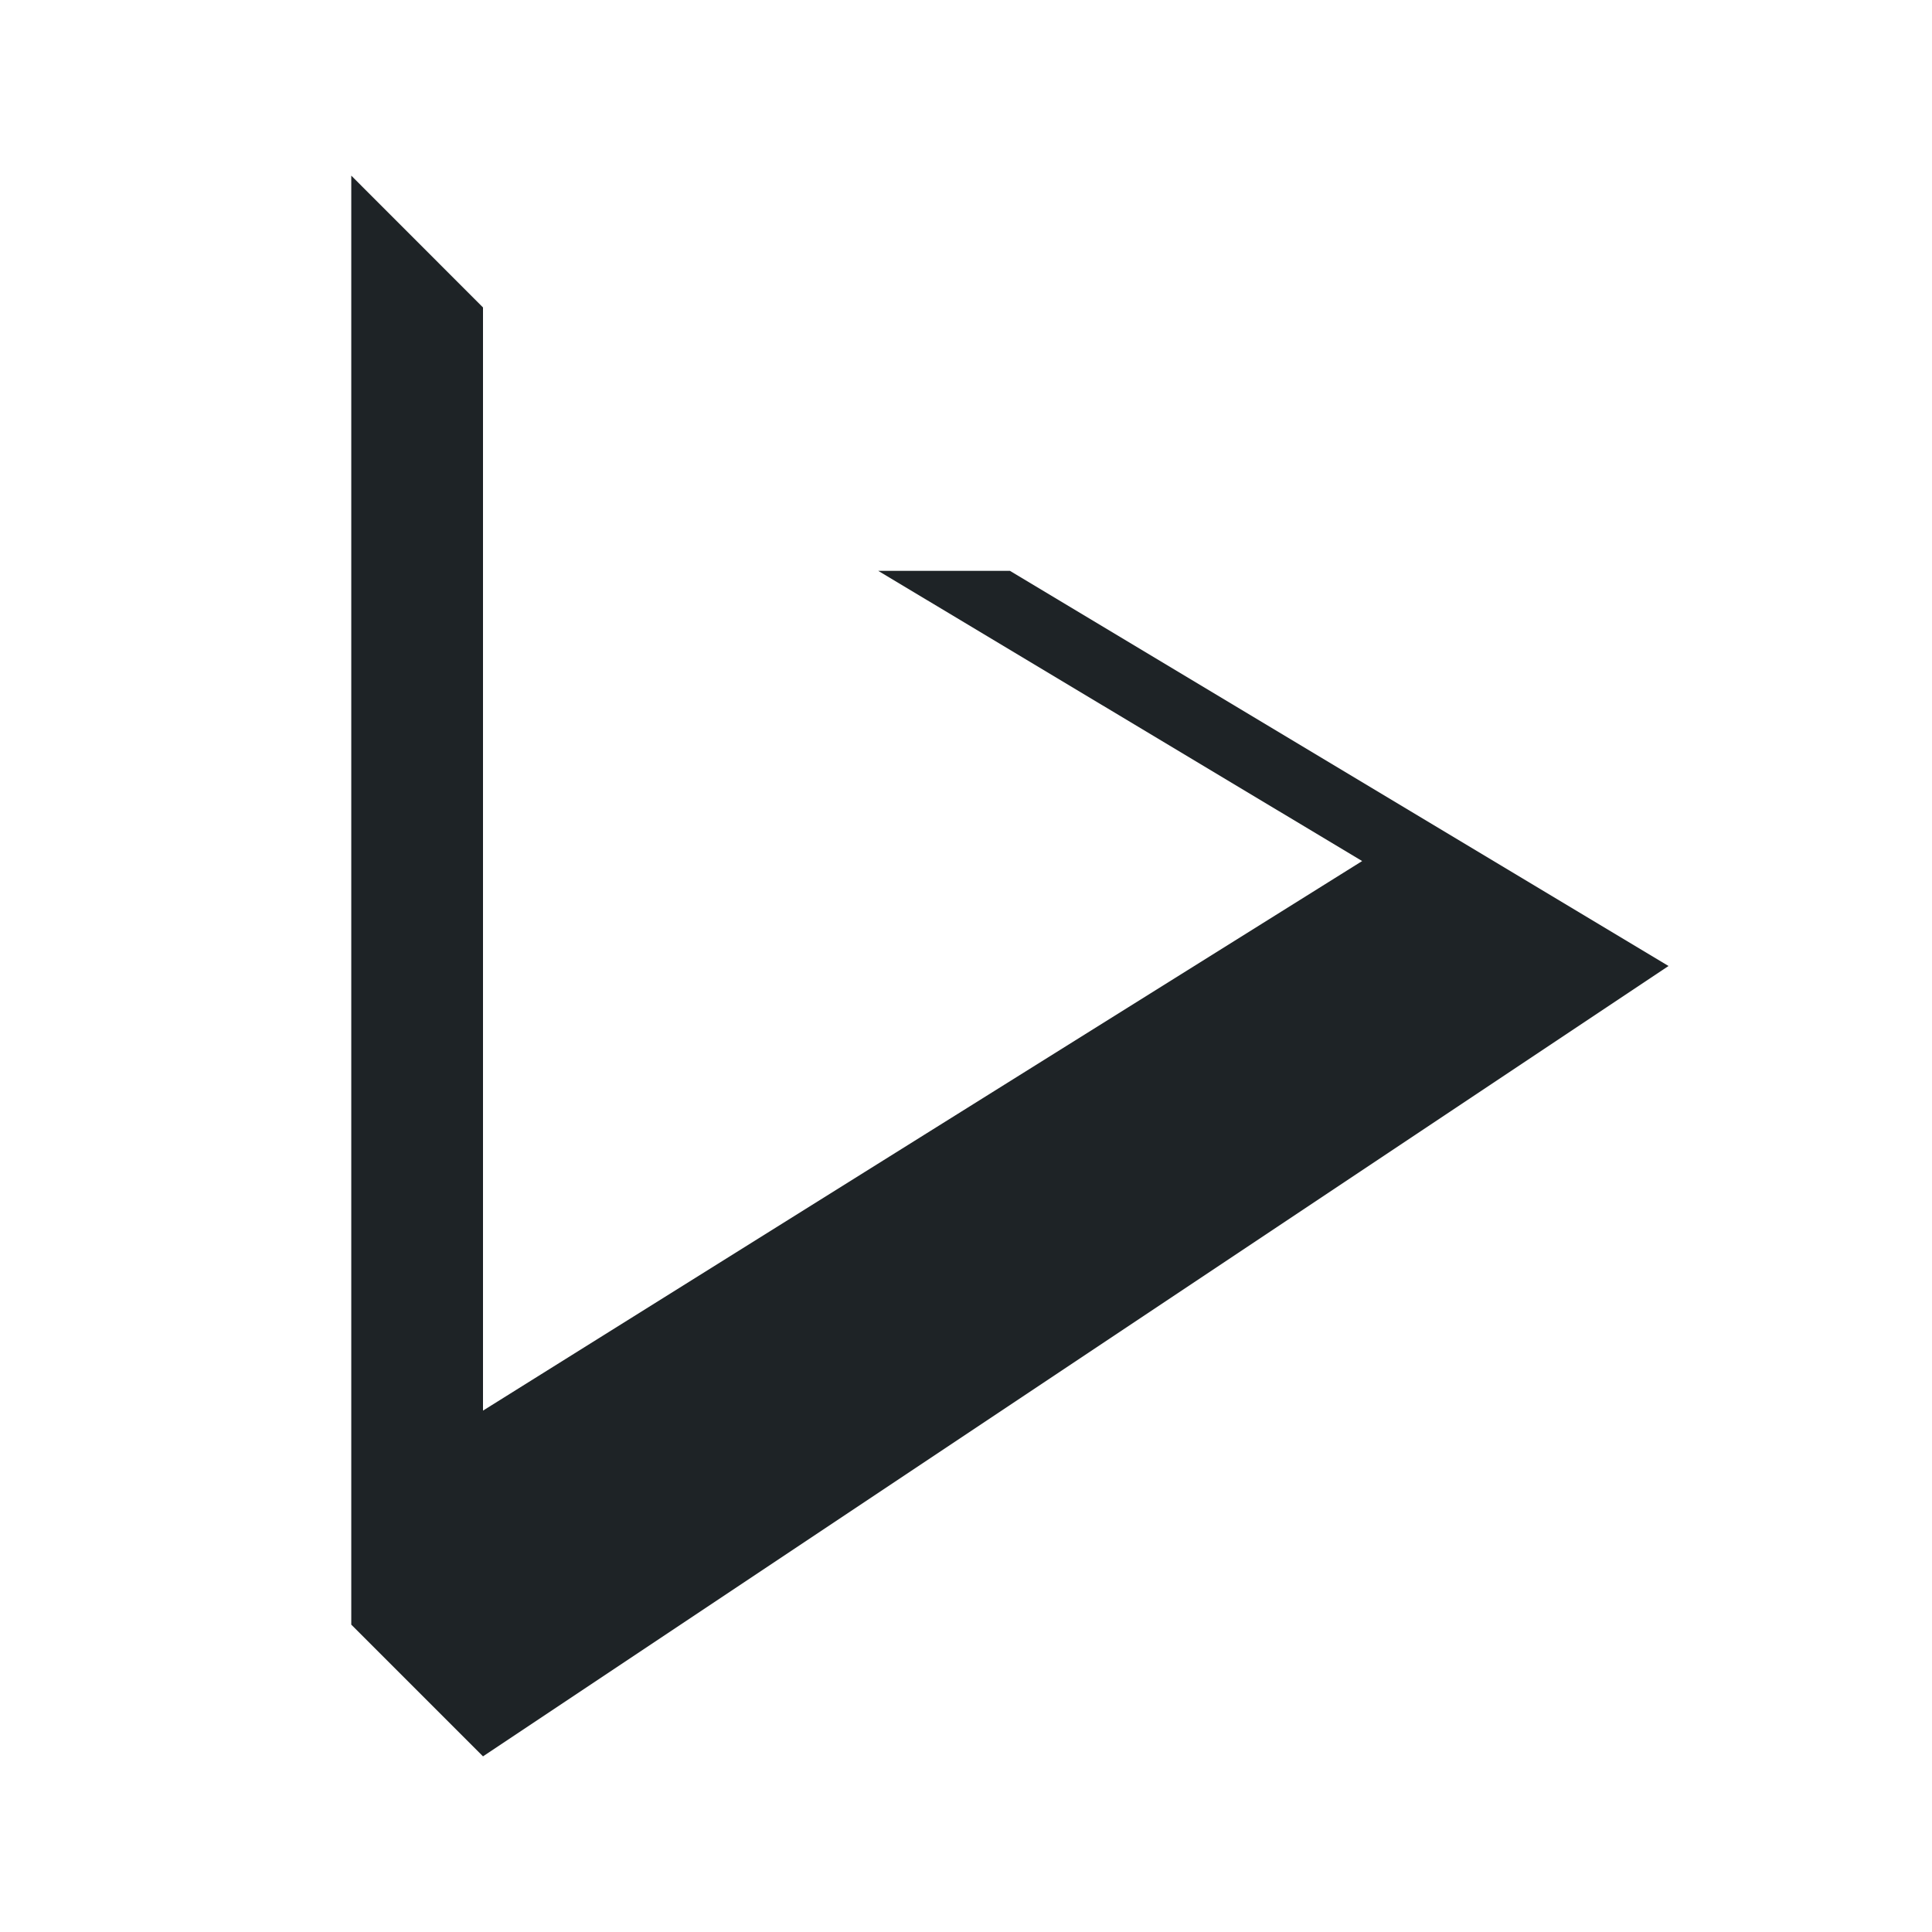 <?xml version="1.0" encoding="UTF-8" standalone="no"?>
<!-- Created with Inkscape (http://www.inkscape.org/) -->

<svg
   width="22"
   height="22"
   viewBox="0 0 22 22"
   id="svg2"
   version="1.1"
   inkscape:version="1.1 (c4e8f9e, 2021-05-24)"
   sodipodi:docname="start-here.svg.svg"
   xmlns:inkscape="http://www.inkscape.org/namespaces/inkscape"
   xmlns:sodipodi="http://sodipodi.sourceforge.net/DTD/sodipodi-0.dtd"
   xmlns="http://www.w3.org/2000/svg"
   xmlns:svg="http://www.w3.org/2000/svg"
   xmlns:rdf="http://www.w3.org/1999/02/22-rdf-syntax-ns#"
   xmlns:cc="http://creativecommons.org/ns#"
   xmlns:dc="http://purl.org/dc/elements/1.1/">
  <defs
     id="defs3051">
    <style
       type="text/css"
       id="current-color-scheme">
    .ColorScheme-Text {
    color:#1e2326;
    }
    </style>
  </defs>
  <sodipodi:namedview
     id="base"
     pagecolor="#d3c6aa"
     bordercolor="#4f5b58"
     borderopacity="1.0"
     inkscape:pageopacity="0.0"
     inkscape:pageshadow="2"
     inkscape:zoom="52.772727"
     inkscape:cx="11"
     inkscape:cy="11"
     inkscape:document-units="px"
     inkscape:current-layer="layer1"
     showgrid="true"
     units="px"
     inkscape:showpageshadow="false"
     borderlayer="true"
     showguides="true"
     inkscape:guide-bbox="true"
     inkscape:window-width="2560"
     inkscape:window-height="1412"
     inkscape:window-x="0"
     inkscape:window-y="0"
     inkscape:window-maximized="1"
     inkscape:pagecheckerboard="0">
    <inkscape:grid
       type="xygrid"
       id="grid4136"
       empspacing="2" />
    <sodipodi:guide
       position="0,20"
       orientation="0,1"
       id="guide4140"
       inkscape:label="Icon Max Height"
       inkscape:color="rgb(233,30,99)"
       inkscape:locked="false" />
    <sodipodi:guide
       position="0,2"
       orientation="0,1"
       id="guide4142"
       inkscape:label="Icon Baseline"
       inkscape:color="rgb(233,30,99)"
       inkscape:locked="false" />
    <sodipodi:guide
       position="11,0"
       orientation="1,0"
       id="guide4144"
       inkscape:label="Center Vertical"
       inkscape:color="rgb(221,44,0)"
       inkscape:locked="false" />
    <sodipodi:guide
       position="15,11"
       orientation="0,1"
       id="guide4146"
       inkscape:label="Center Horizontal"
       inkscape:color="rgb(221,44,0)"
       inkscape:locked="false" />
  </sodipodi:namedview>
  <g
     inkscape:label="Capa 1"
     inkscape:groupmode="layer"
     id="layer1"
     transform="translate(0,-1030.362)">
    <path
       inkscape:connector-curvature="0"
       style="display:inline;fill:#1e2326;fill-opacity:1;stroke:none;stroke-width:1.5px;stroke-linecap:butt;stroke-linejoin:miter;stroke-opacity:1"
       d="m 4,1032.362 v 15 1.5 l 1.5,1.5 13.5,-9 -7.5,-4.5 h -1.5 l 5.511,3.305 L 5.5,1046.425 v -12.562 z"
       id="path4810"
       inkscape:export-filename="C:\Users\DeViL\Desktop\favicon.png"
       inkscape:export-xdpi="96"
       inkscape:export-ydpi="96" />
  </g>
</svg>
